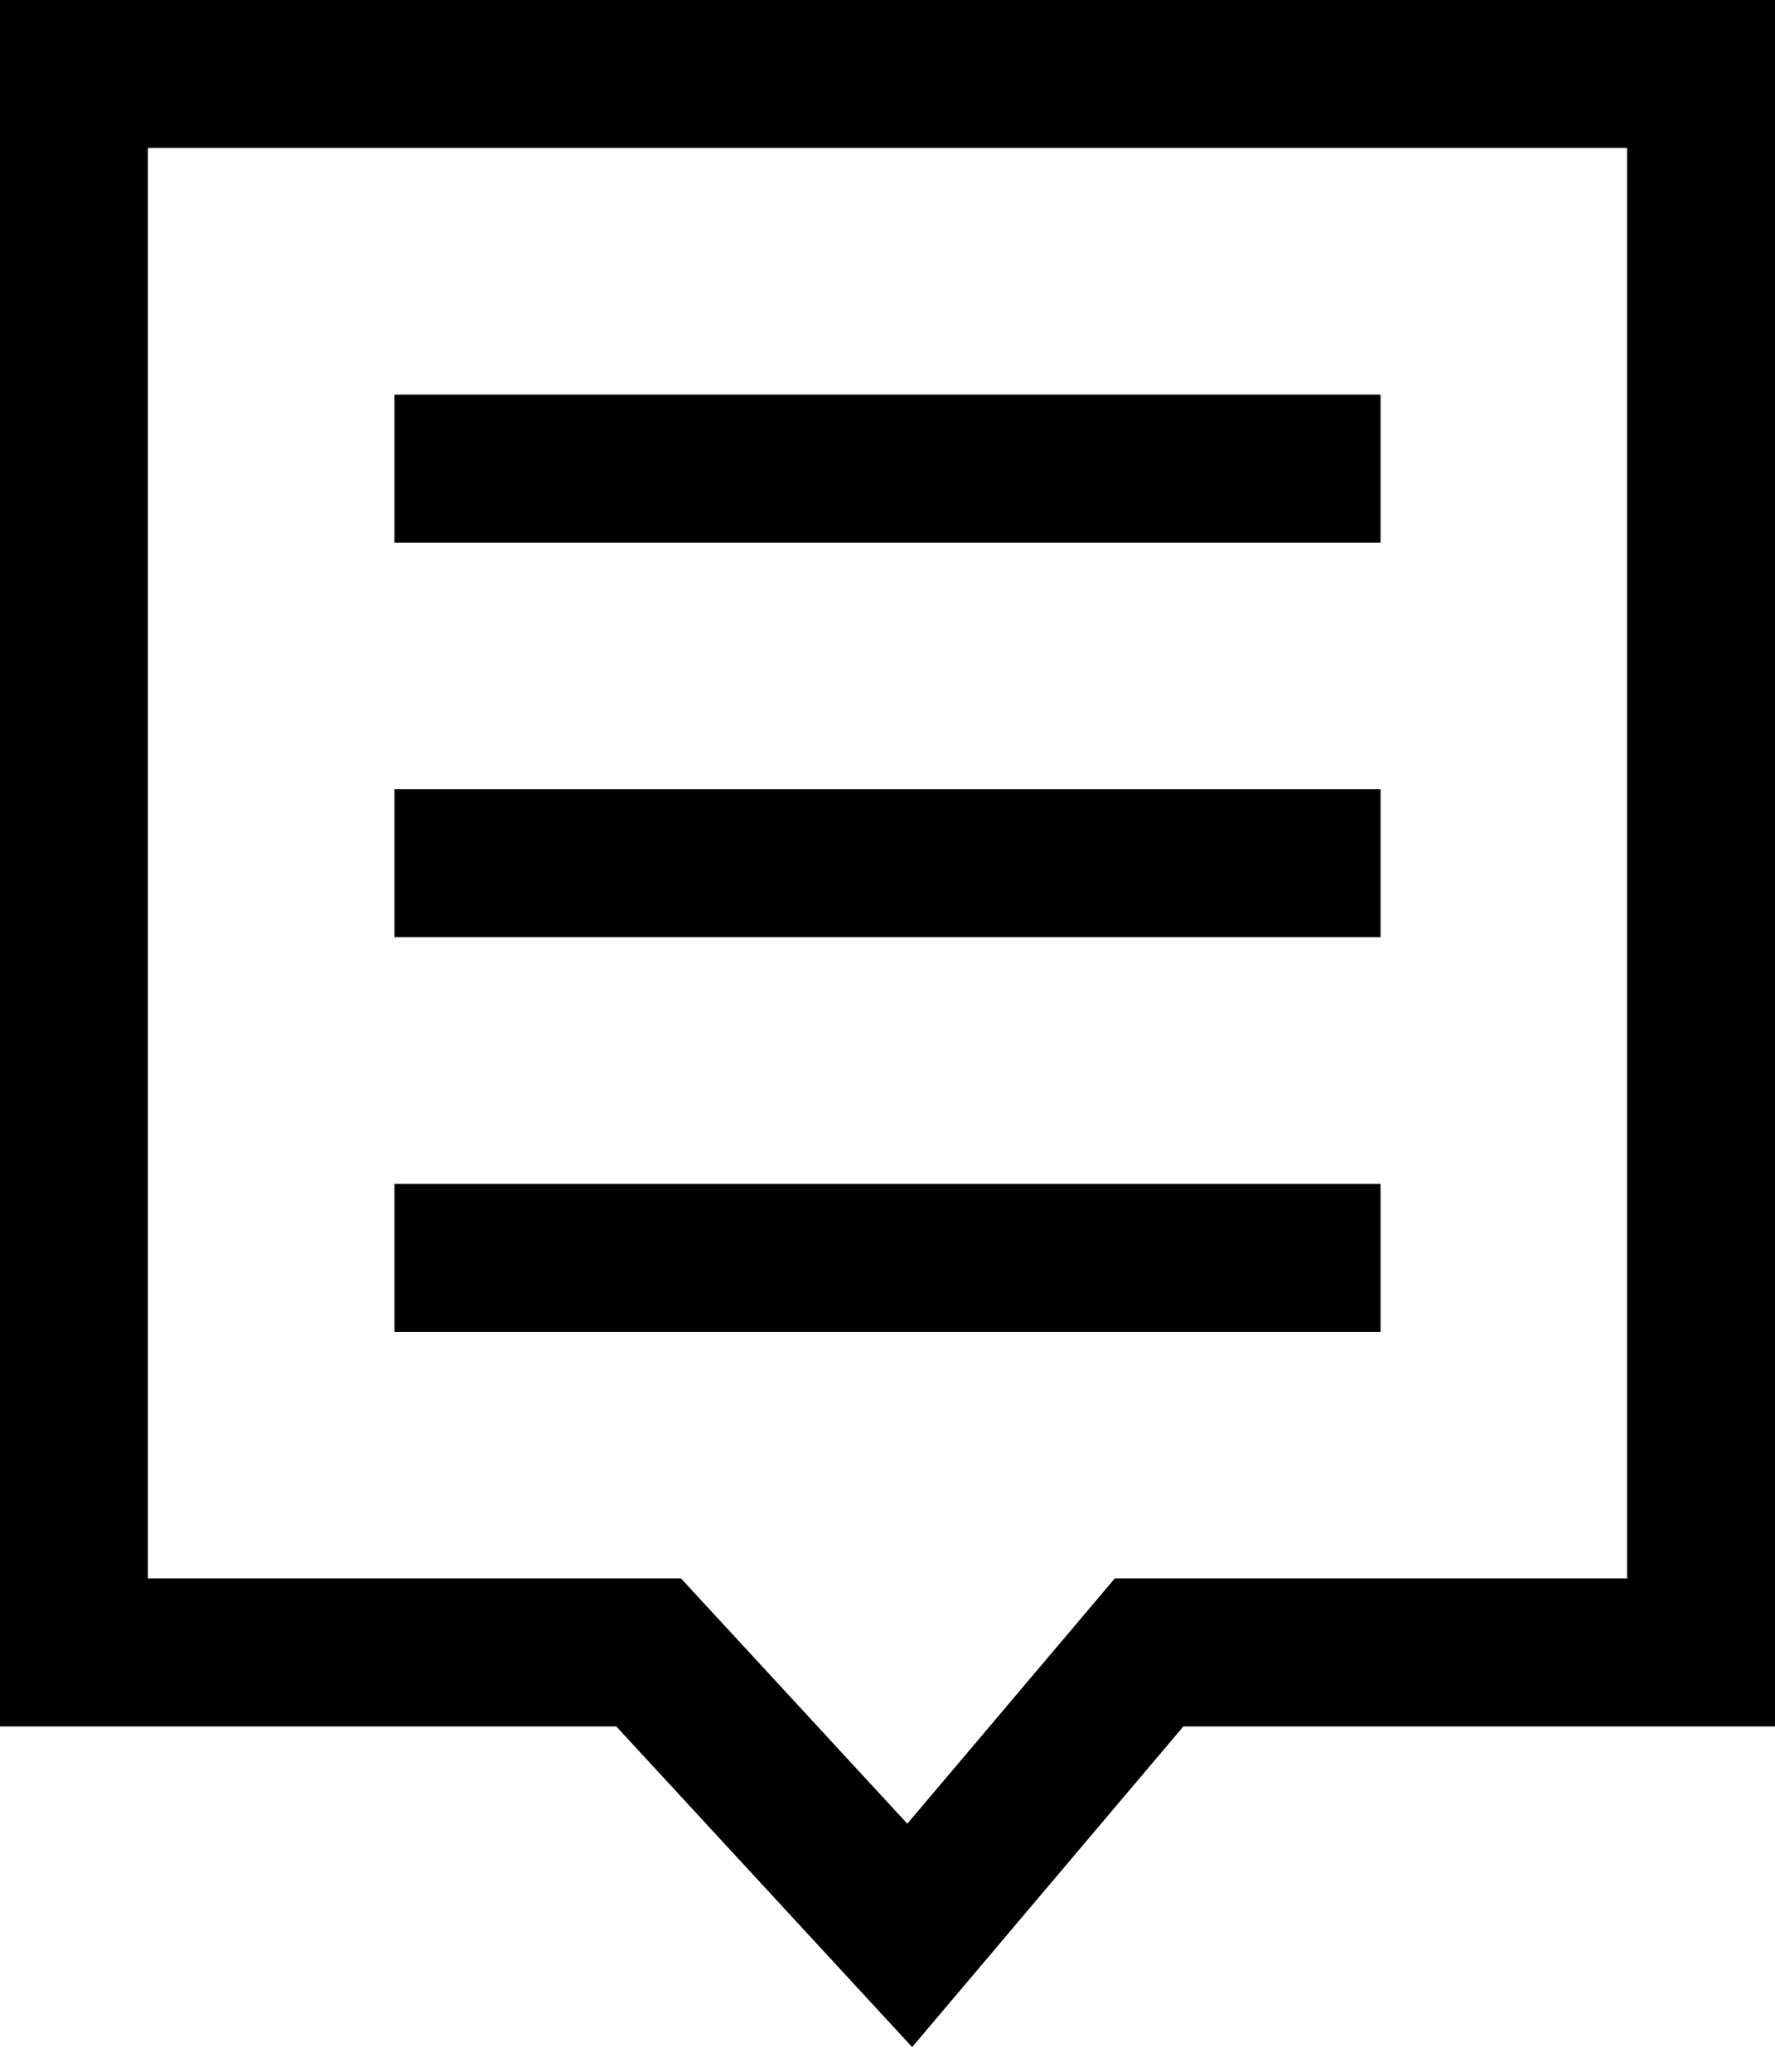 <svg width="36" height="42" viewBox="0 0 36 42" xmlns="http://www.w3.org/2000/svg">
<path fill-rule="evenodd" clip-rule="evenodd" d="M13.813 32L18.402 36.971L22.609 32H33V3H3V32H13.813ZM0 0H36V35H24L18.5 41.5L12.5 35H0V0Z"/>
<path d="M8 8H28V11H8V8Z"/>
<path d="M8 16H28V19H8V16Z"/>
<path d="M8 24H28V27H8V24Z"/>
</svg>